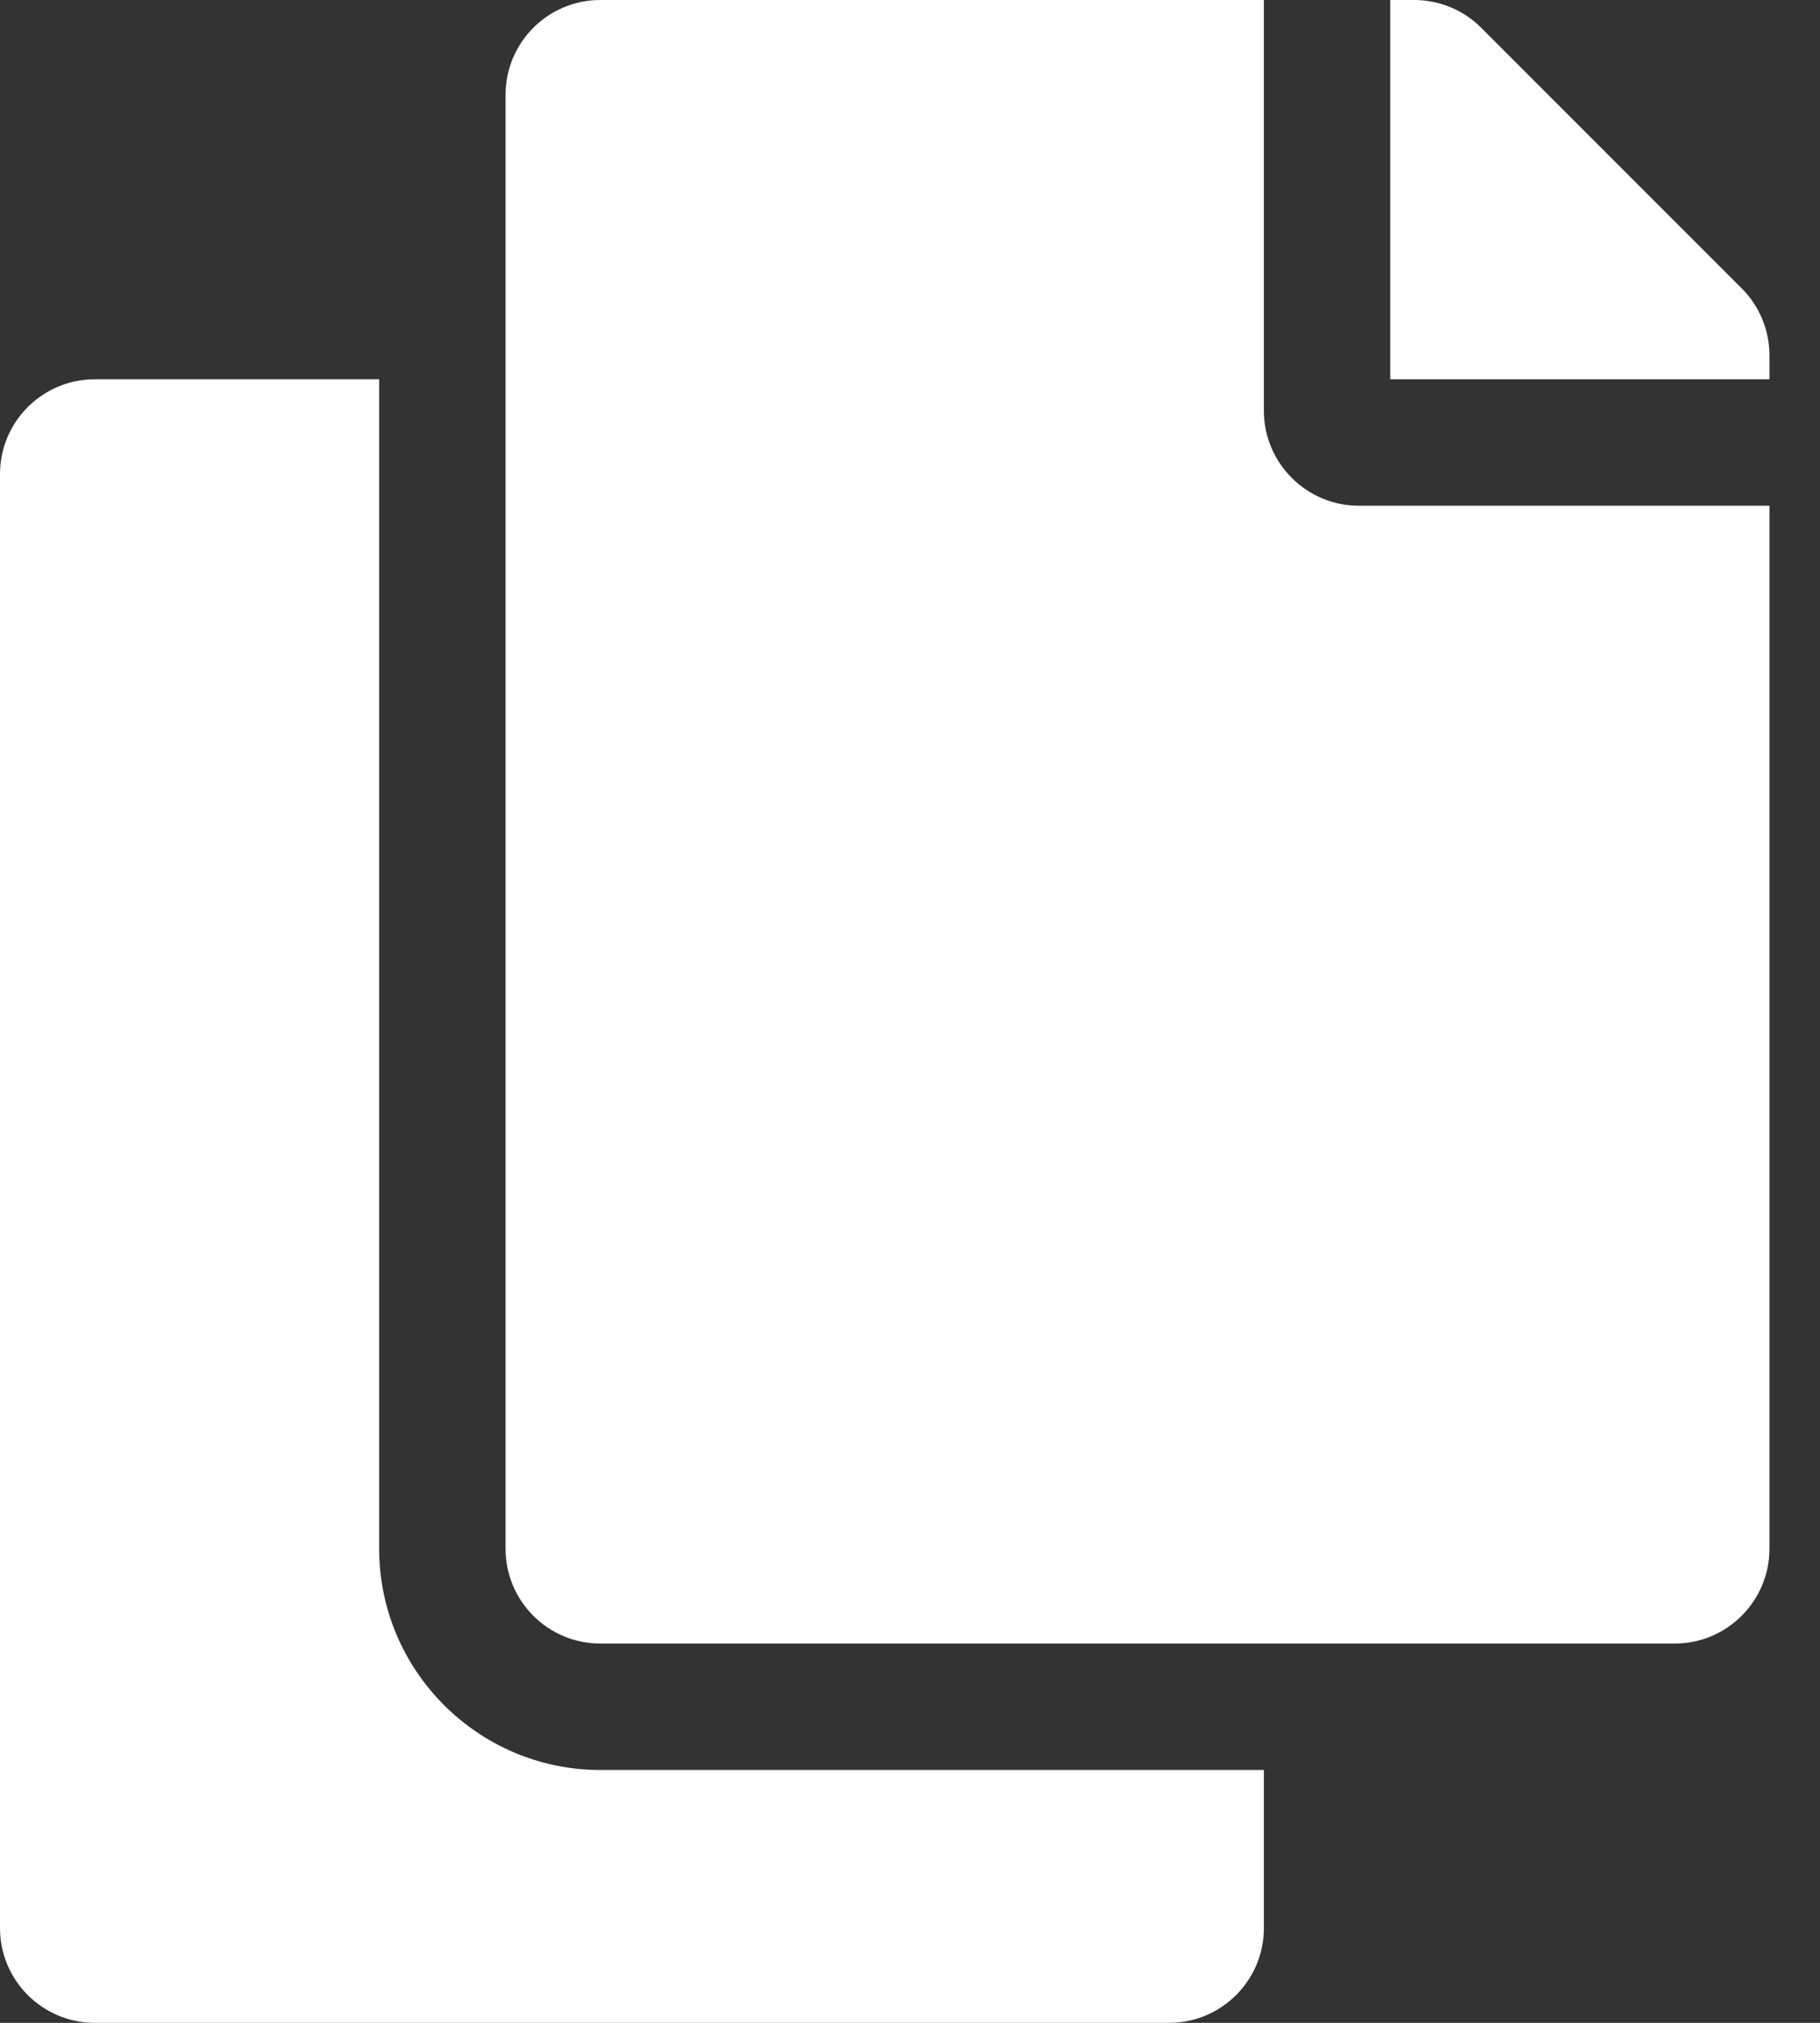 <svg width="27" height="30" viewBox="0 0 27 30" fill="none" xmlns="http://www.w3.org/2000/svg">
<rect x="0" y="0" width="27" height="30" fill="#333333" stroke="none"/>
<g clip-path="url(#clip0_1677_570)">
<path d="M18.75 26.25V28.594C18.75 29.37 18.12 30 17.344 30H1.406C0.63 30 0 29.37 0 28.594V7.031C0 6.255 0.63 5.625 1.406 5.625H5.625V22.969C5.625 24.778 7.097 26.25 8.906 26.25H18.75ZM18.75 6.094V0H8.906C8.13 0 7.5 0.63 7.5 1.406V22.969C7.5 23.745 8.13 24.375 8.906 24.375H24.844C25.62 24.375 26.25 23.745 26.25 22.969V7.5H20.156C19.383 7.5 18.75 6.867 18.75 6.094ZM25.838 4.276L21.974 0.412C21.711 0.148 21.353 1.94998e-06 20.98 0L20.625 0V5.625H26.25V5.27C26.25 4.897 26.102 4.539 25.838 4.276Z" fill="white"/>
</g>
<defs>
<clipPath id="clip0_1677_570">
<rect width="26.25" height="30" fill="white"/>
</clipPath>
</defs>
</svg>
